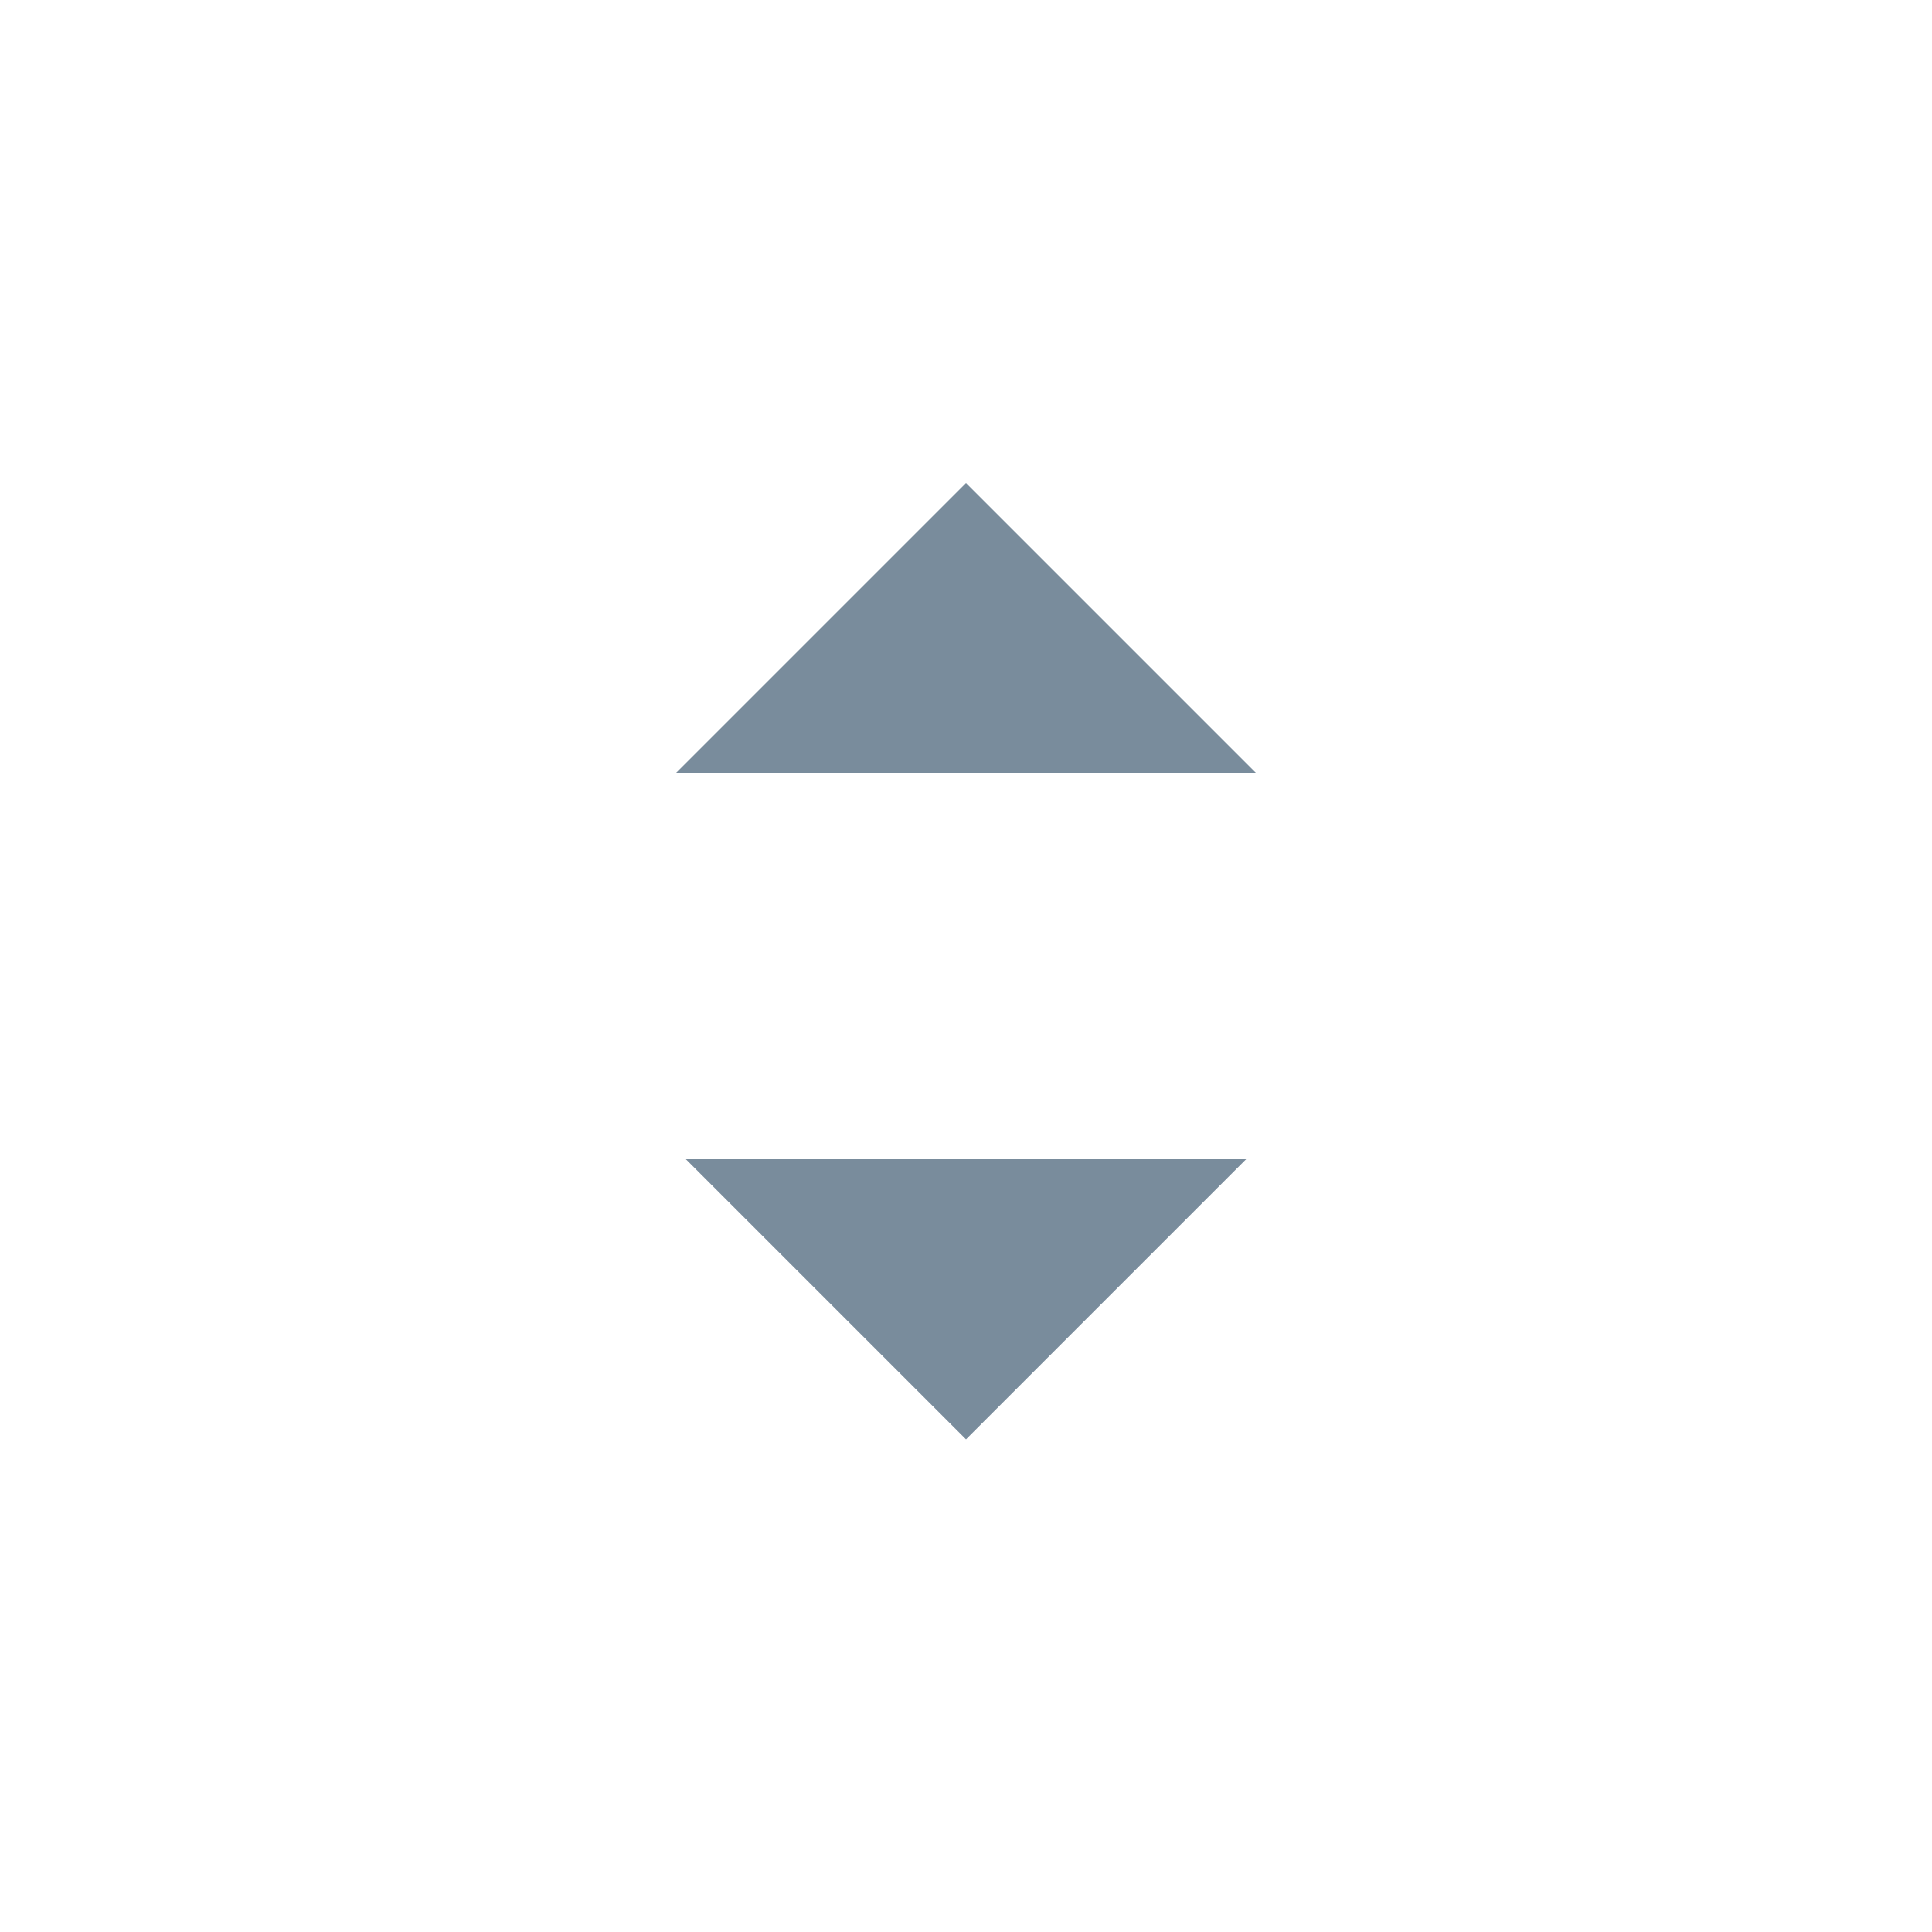 <svg xmlns="http://www.w3.org/2000/svg" class="p_v3ASA" viewBox="0 0 20 20" focusable="false" aria-hidden="true"><path fill="#798c9c" d="M13 8l-3-3-3 3h6zm-.1 4L10 14.9 7.1 12h5.8z" fill-rule="evenodd"/></svg>
